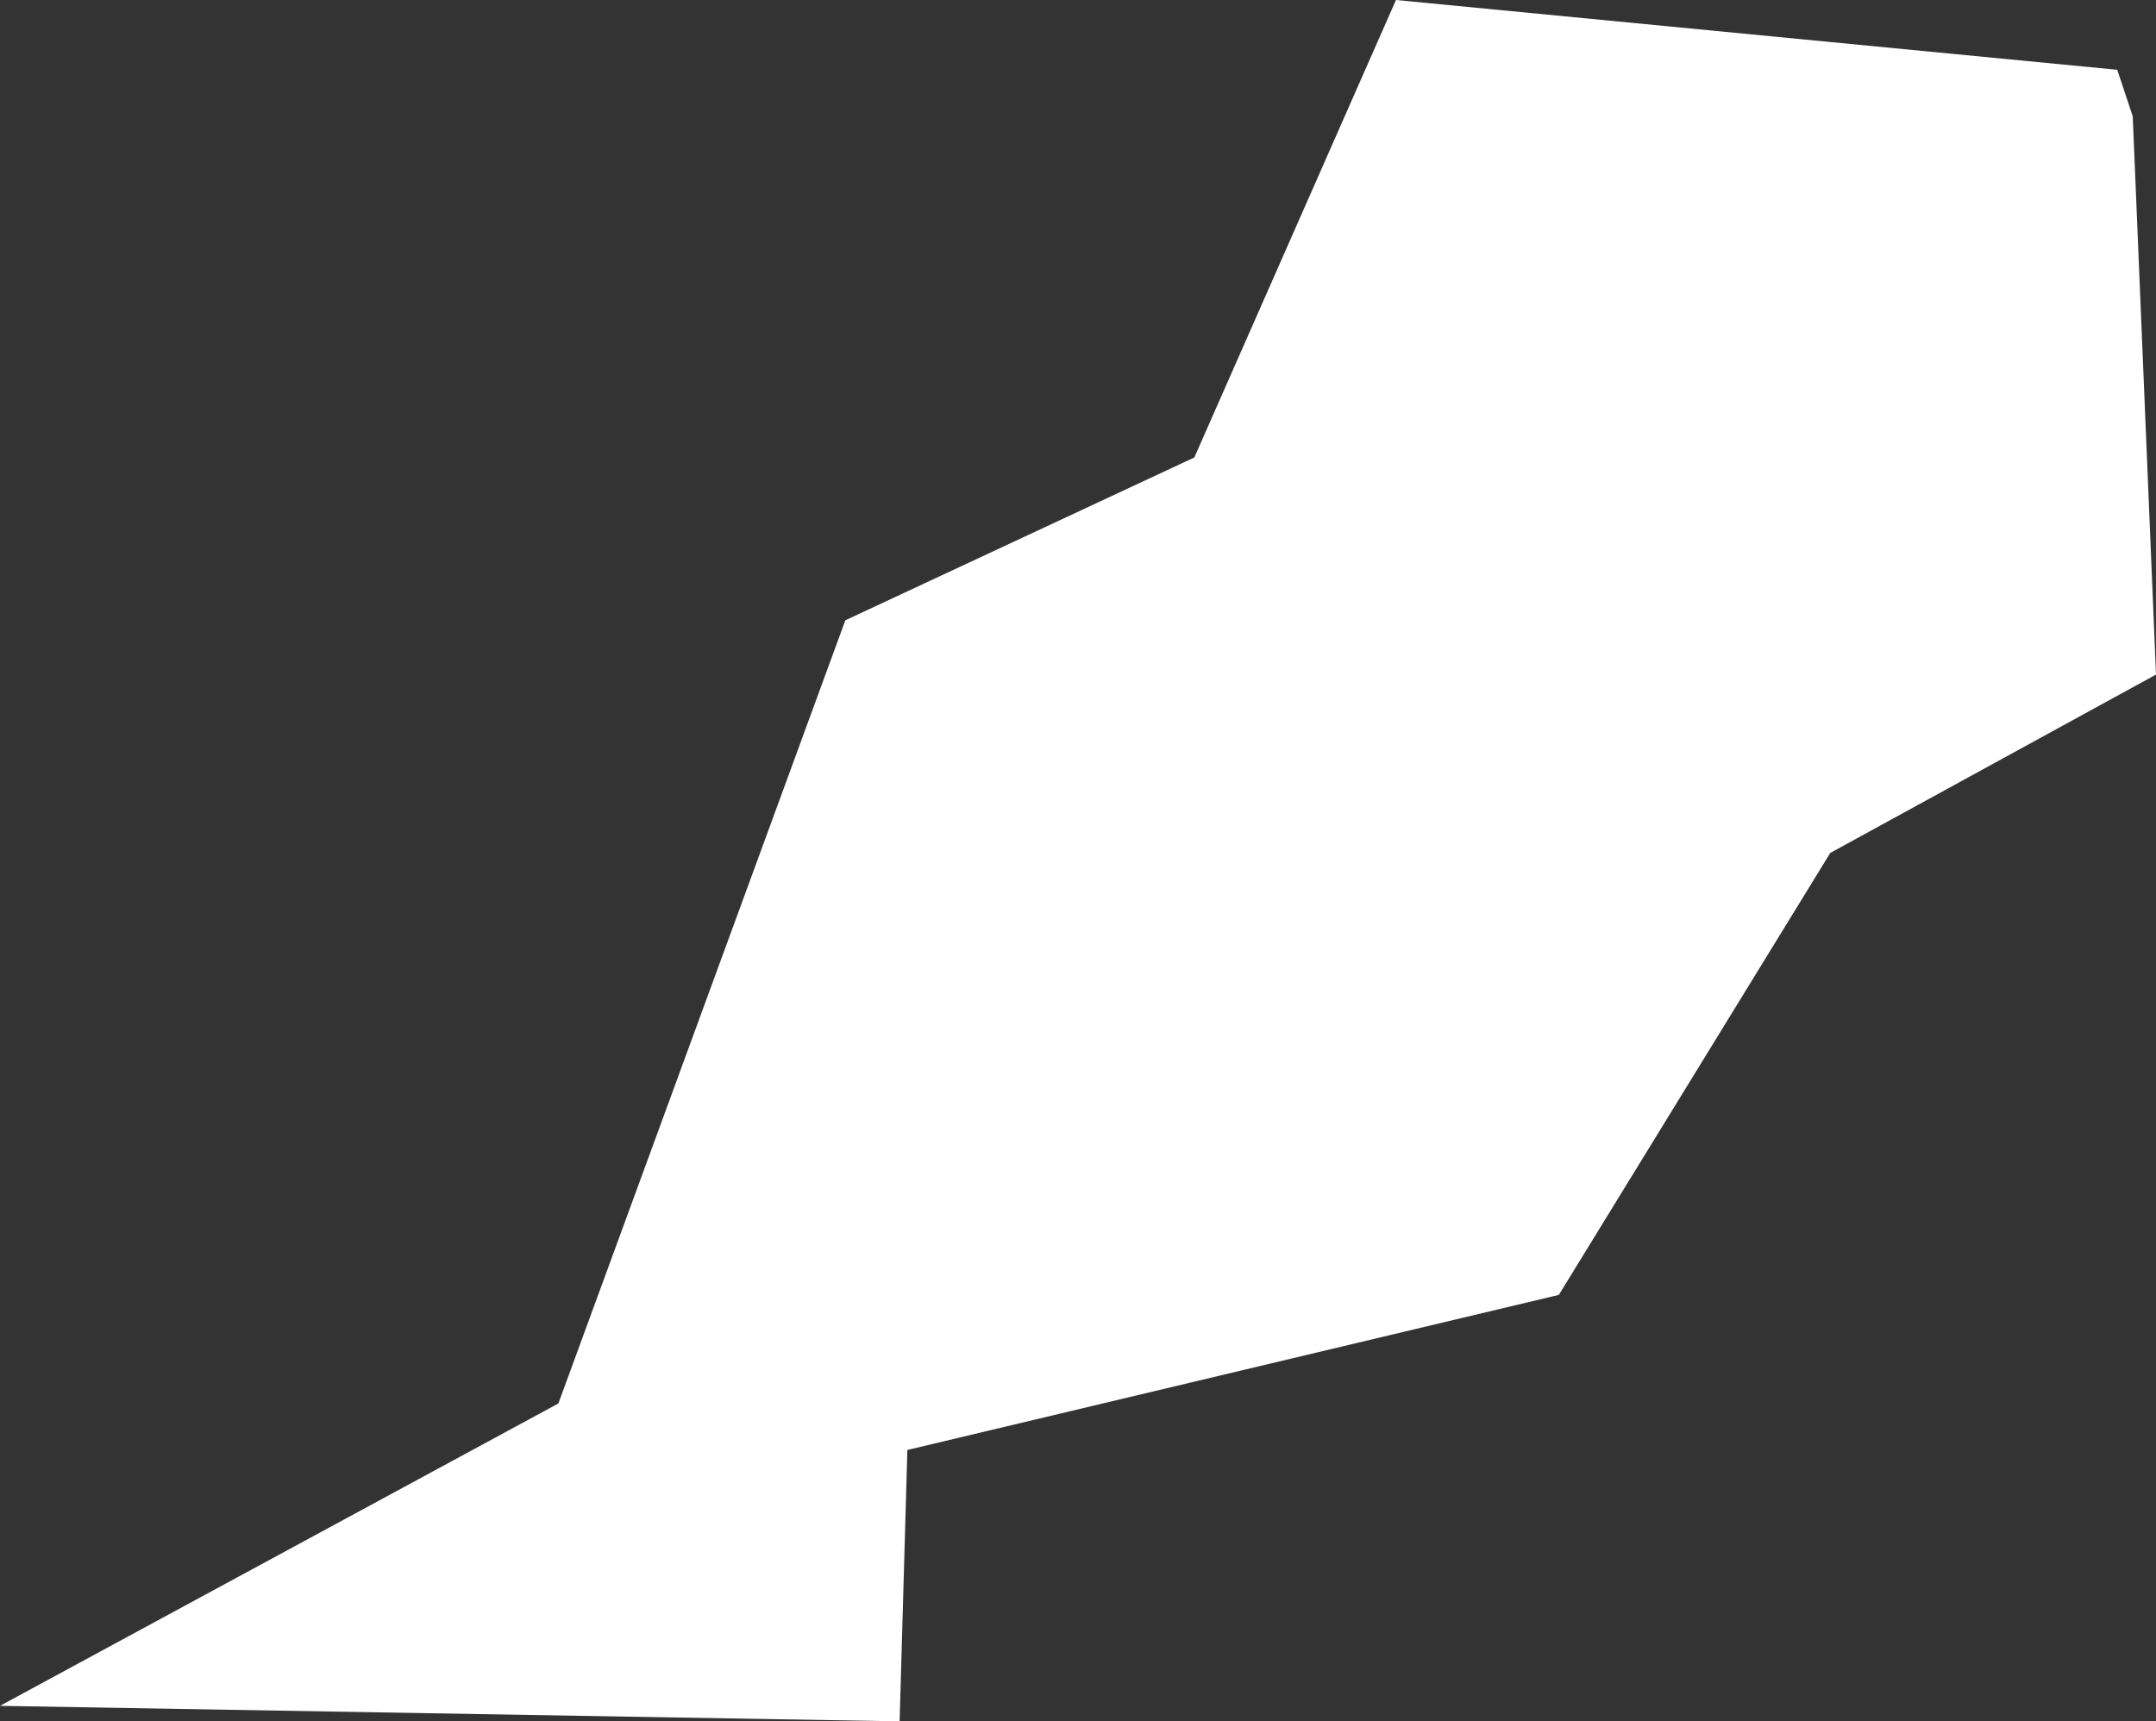 <svg xmlns="http://www.w3.org/2000/svg" width="27.8" height="22.2" viewBox="0 0 27.8 22.2">
  <rect x="0" y="0" width="27.8" height="22.2" fill="#333333" stroke="none"/>
  <title>ma</title>
  <g id="Layer_2" data-name="Layer 2">
    <g id="Layer_1-2" data-name="Layer 1">
      <polygon id="ma" points="27.5 1.5 27.3 0.9 18 0 15.4 5.9 10.9 8 7.2 18.1 0 22 11.6 22.2 11.7 18.7 20.1 16.7 23.6 11 27.8 8.7 27.5 1.5" style="fill: #fff"/>
    </g>
  </g>
</svg>
